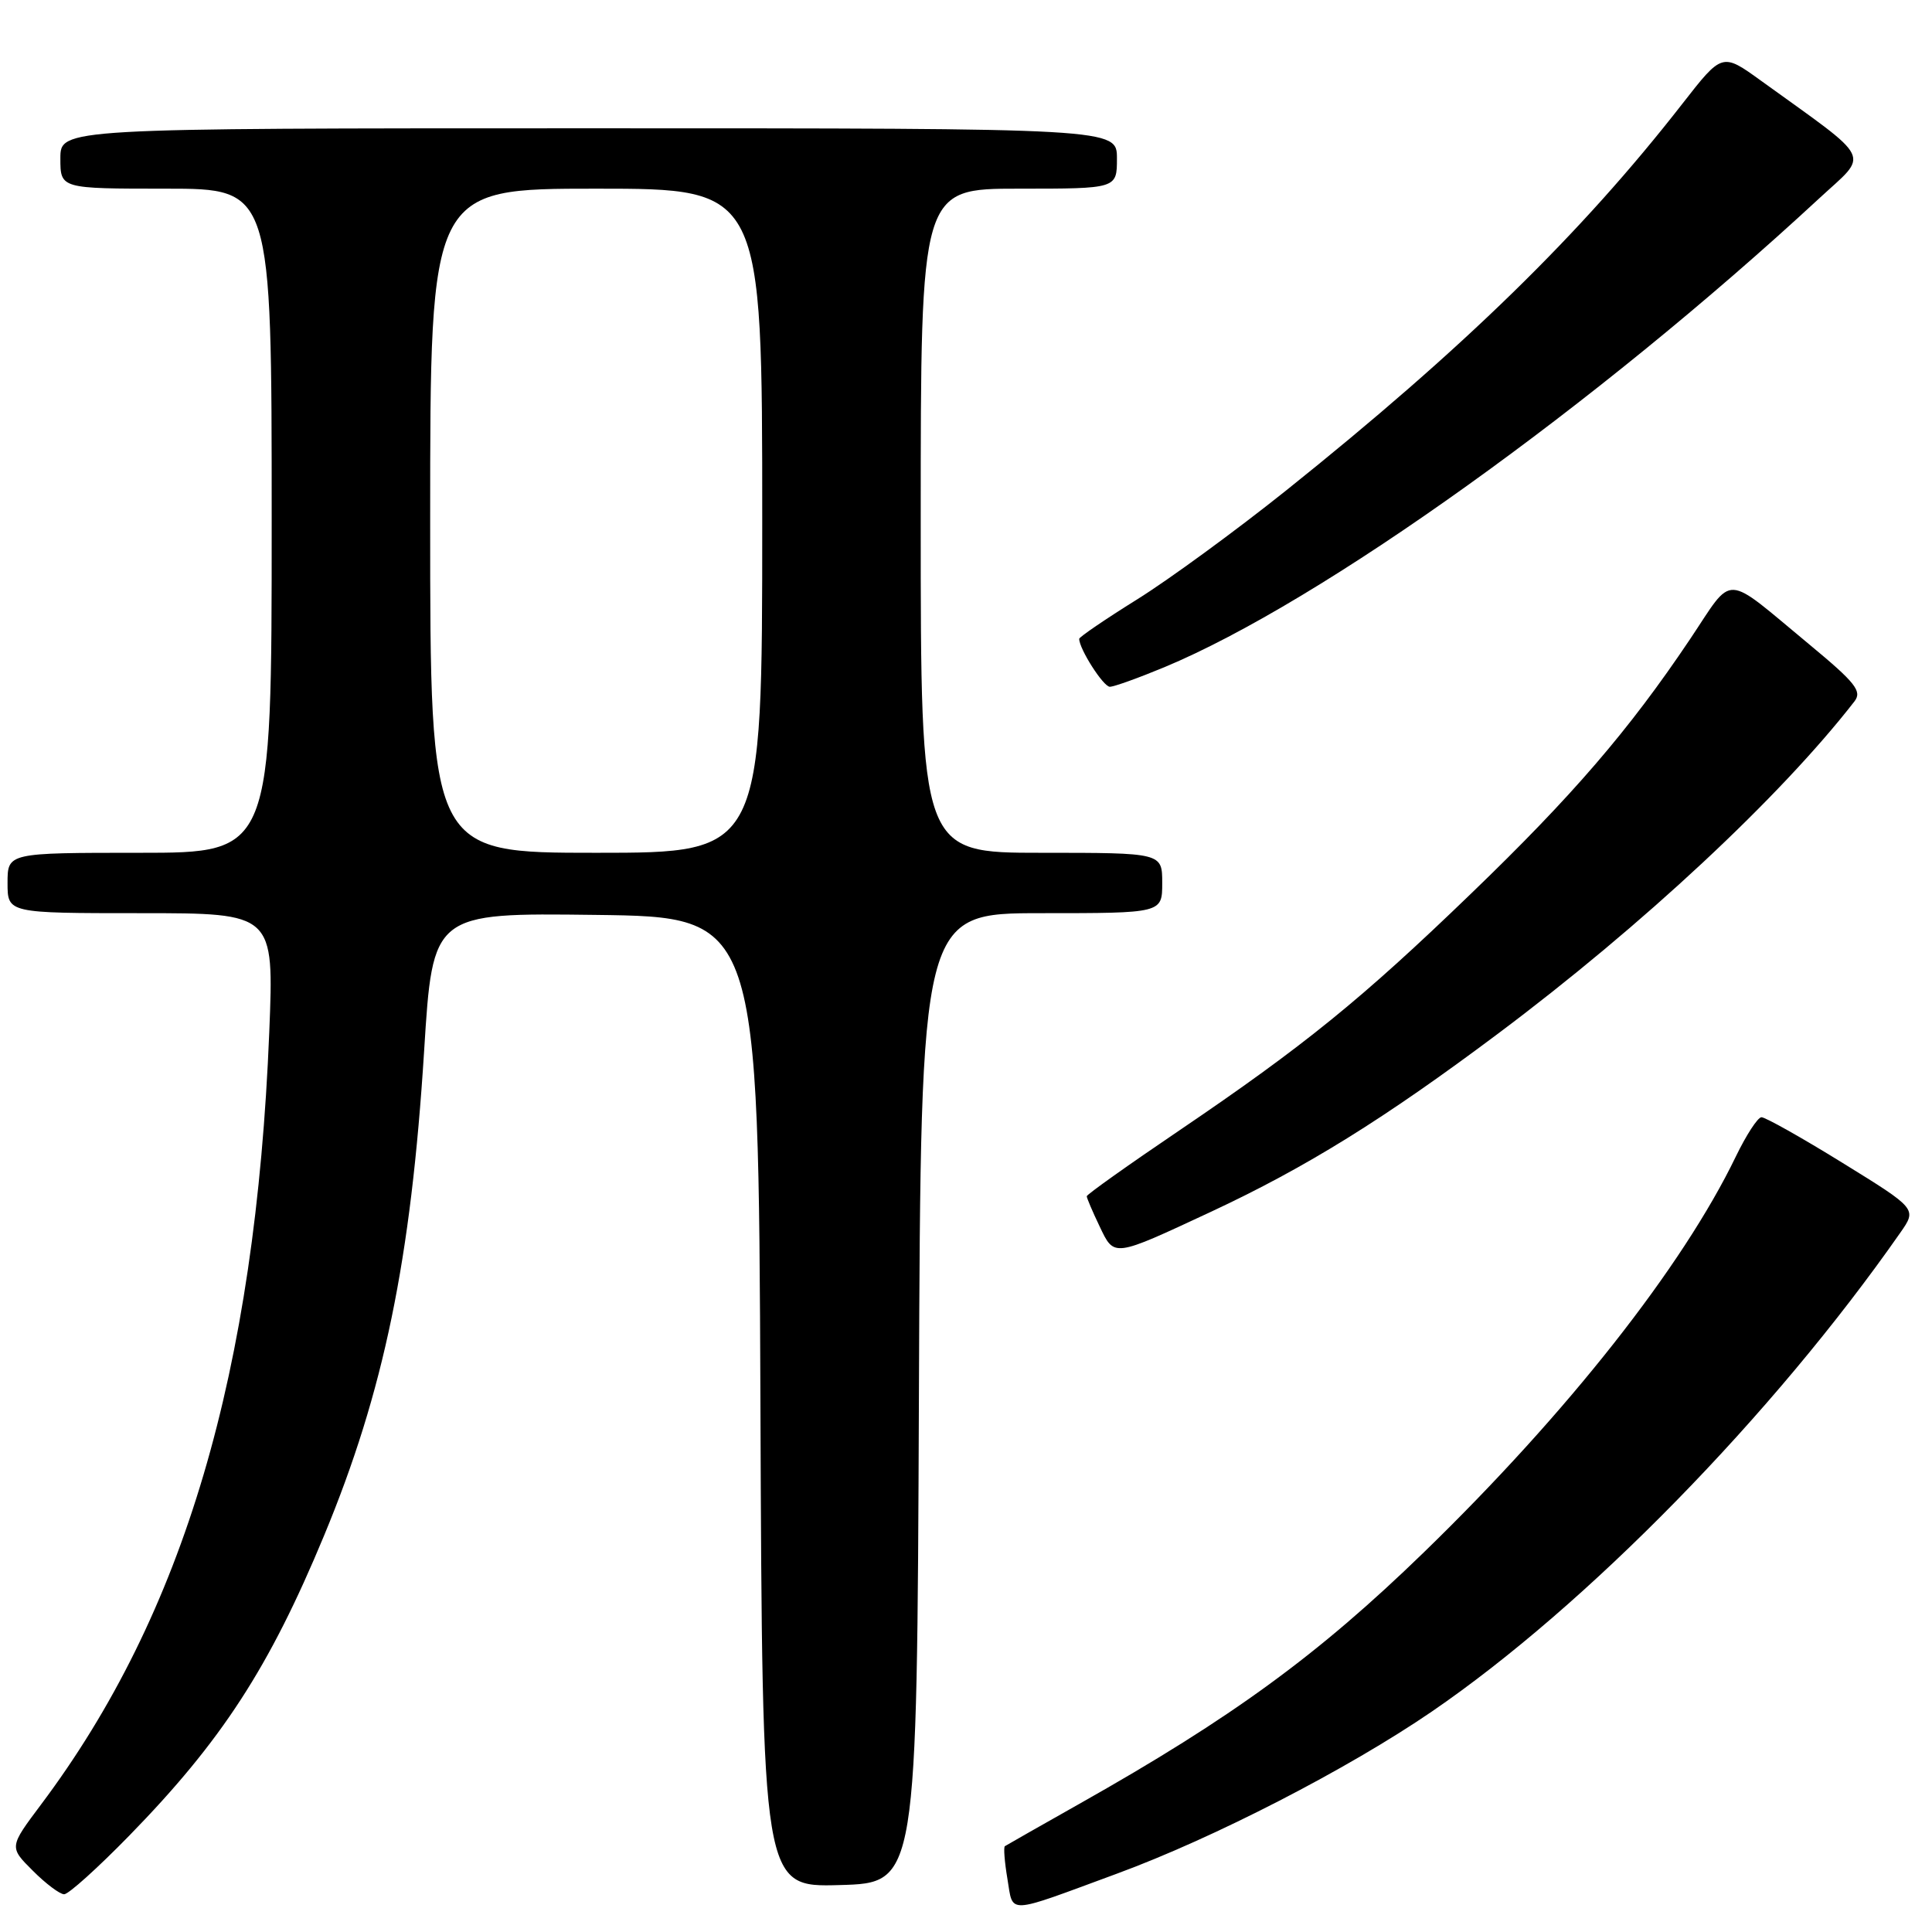 <?xml version="1.0" encoding="UTF-8" standalone="no"?>
<!DOCTYPE svg PUBLIC "-//W3C//DTD SVG 1.1//EN" "http://www.w3.org/Graphics/SVG/1.1/DTD/svg11.dtd" >
<svg xmlns="http://www.w3.org/2000/svg" xmlns:xlink="http://www.w3.org/1999/xlink" version="1.1" viewBox="0 0 256 256">
 <g >
 <path fill="currentColor"
d=" M 148.00 248.27 C 160.86 243.54 178.55 234.43 189.71 226.80 C 210.20 212.78 234.93 187.50 251.80 163.34 C 254.01 160.18 254.01 160.18 244.15 154.09 C 238.73 150.74 233.89 148.02 233.40 148.04 C 232.90 148.06 231.38 150.41 230.00 153.26 C 222.96 167.84 207.66 187.26 188.68 205.68 C 174.68 219.27 163.28 227.60 143.00 239.03 C 137.78 241.98 133.34 244.50 133.15 244.63 C 132.96 244.76 133.11 246.71 133.49 248.97 C 134.29 253.70 133.13 253.75 148.00 248.27 Z  M 17.11 243.25 C 29.37 230.69 35.68 220.97 42.93 203.50 C 50.87 184.38 54.46 166.96 56.20 139.23 C 57.34 120.96 57.34 120.96 78.92 121.23 C 100.50 121.50 100.50 121.50 100.76 185.78 C 101.01 250.07 101.01 250.07 111.26 249.78 C 121.50 249.50 121.50 249.50 121.76 185.25 C 122.01 121.00 122.01 121.00 138.01 121.00 C 154.00 121.00 154.00 121.00 154.00 117.00 C 154.00 113.00 154.00 113.00 138.00 113.00 C 122.00 113.00 122.00 113.00 122.00 69.00 C 122.00 25.00 122.00 25.00 135.00 25.00 C 148.00 25.00 148.00 25.00 148.00 21.00 C 148.00 17.00 148.00 17.00 78.00 17.00 C 8.00 17.00 8.00 17.00 8.00 21.00 C 8.00 25.00 8.00 25.00 22.00 25.00 C 36.00 25.00 36.00 25.00 36.00 69.00 C 36.00 113.00 36.00 113.00 18.50 113.00 C 1.00 113.00 1.00 113.00 1.00 117.00 C 1.00 121.00 1.00 121.00 18.66 121.00 C 36.31 121.00 36.31 121.00 35.68 136.75 C 33.85 181.85 24.40 213.84 5.43 239.12 C 1.21 244.75 1.21 244.75 4.34 247.87 C 6.05 249.59 7.93 251.00 8.50 251.00 C 9.08 251.00 12.95 247.51 17.11 243.25 Z  M 160.50 160.55 C 173.07 154.68 183.40 148.27 198.50 136.96 C 217.67 122.60 235.88 105.61 245.73 92.93 C 246.76 91.59 245.86 90.46 239.79 85.43 C 228.18 75.82 229.85 75.89 223.91 84.74 C 215.84 96.76 208.36 105.46 194.93 118.40 C 180.39 132.43 172.81 138.57 156.25 149.80 C 149.51 154.36 144.00 158.28 144.00 158.51 C 144.00 158.74 144.76 160.53 145.69 162.47 C 147.67 166.62 147.39 166.66 160.50 160.55 Z  M 154.28 88.41 C 175.06 79.76 211.41 53.73 241.04 26.30 C 247.71 20.13 248.43 21.59 233.35 10.70 C 228.20 6.98 228.20 6.98 222.93 13.74 C 209.50 30.98 193.90 46.20 170.43 64.98 C 163.79 70.29 154.90 76.79 150.68 79.42 C 146.46 82.05 143.00 84.41 143.00 84.65 C 143.00 85.99 146.20 91.00 147.06 91.00 C 147.61 91.00 150.86 89.83 154.28 88.41 Z  M 57.00 69.00 C 57.00 25.00 57.00 25.00 79.00 25.00 C 101.00 25.00 101.00 25.00 101.00 69.00 C 101.00 113.00 101.00 113.00 79.00 113.00 C 57.00 113.00 57.00 113.00 57.00 69.00 Z "/>
</g>
</svg>